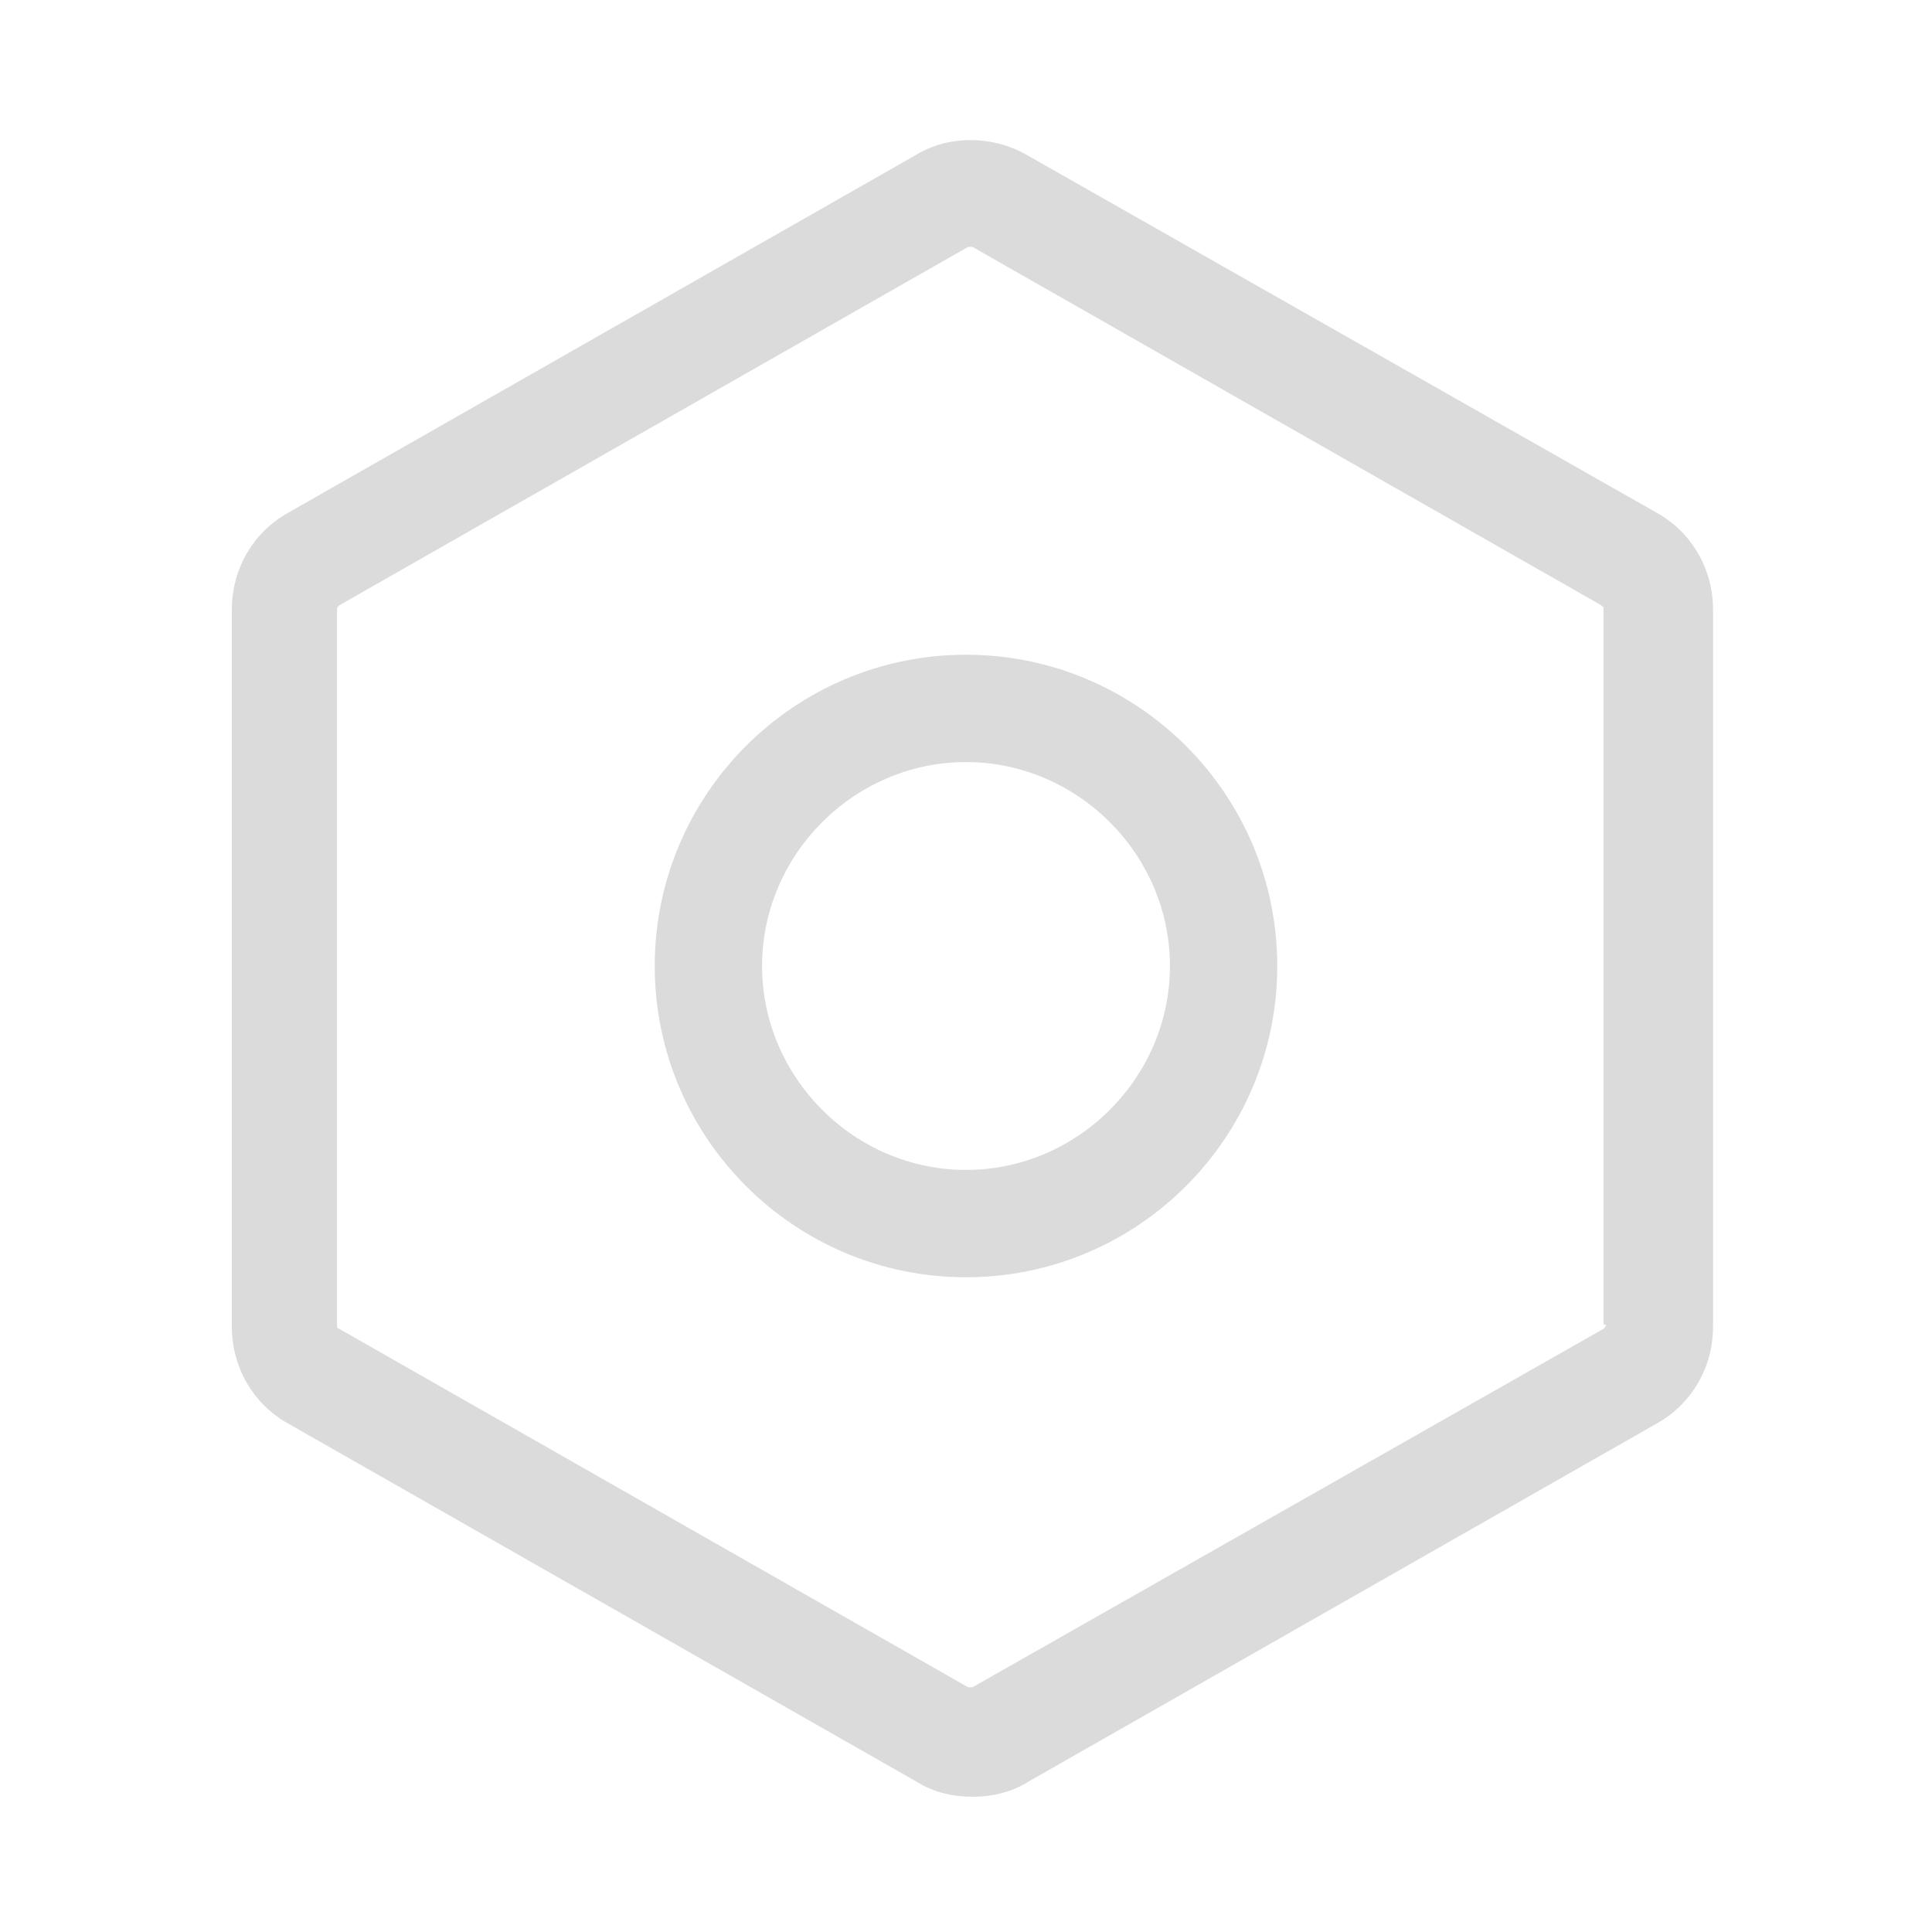 <?xml version="1.0" standalone="no"?><!DOCTYPE svg PUBLIC "-//W3C//DTD SVG 1.1//EN" "http://www.w3.org/Graphics/SVG/1.1/DTD/svg11.dtd"><svg t="1632382846735" class="icon" viewBox="0 0 1024 1024" version="1.1" xmlns="http://www.w3.org/2000/svg" p-id="14777" width="32" height="32" xmlns:xlink="http://www.w3.org/1999/xlink"><defs><style type="text/css"></style></defs><path d="M878.364 271.929L543.858 81.92c-18.204-10.24-40.96-10.24-58.027 0L152.462 271.929c-18.204 10.24-29.582 29.582-29.582 51.2v380.018c0 21.618 11.378 40.96 29.582 51.2L485.831 944.356c9.102 5.689 19.342 7.964 29.582 7.964s20.48-2.276 29.582-7.964l333.369-190.009c18.204-10.24 29.582-29.582 29.582-51.2V323.129c0-21.618-11.378-40.96-29.582-51.2z m-27.307 430.08c0 1.138 0 1.138-1.138 2.276L515.413 894.293h-2.276L179.769 704.284c-1.138 0-1.138-1.138-1.138-2.276V323.129c0-1.138 0-1.138 1.138-2.276l333.369-190.009h2.276l333.369 190.009 1.138 1.138v380.018z" p-id="14778" fill="#dbdbdb"></path><path d="M512 347.022c-91.022 0-164.978 73.956-164.978 164.978S420.978 676.978 512 676.978 676.978 603.022 676.978 512 603.022 347.022 512 347.022z m0 273.067c-59.164 0-108.089-48.924-108.089-108.089s48.924-108.089 108.089-108.089 108.089 48.924 108.089 108.089-48.924 108.089-108.089 108.089z" p-id="14779" fill="#dbdbdb"></path></svg>
